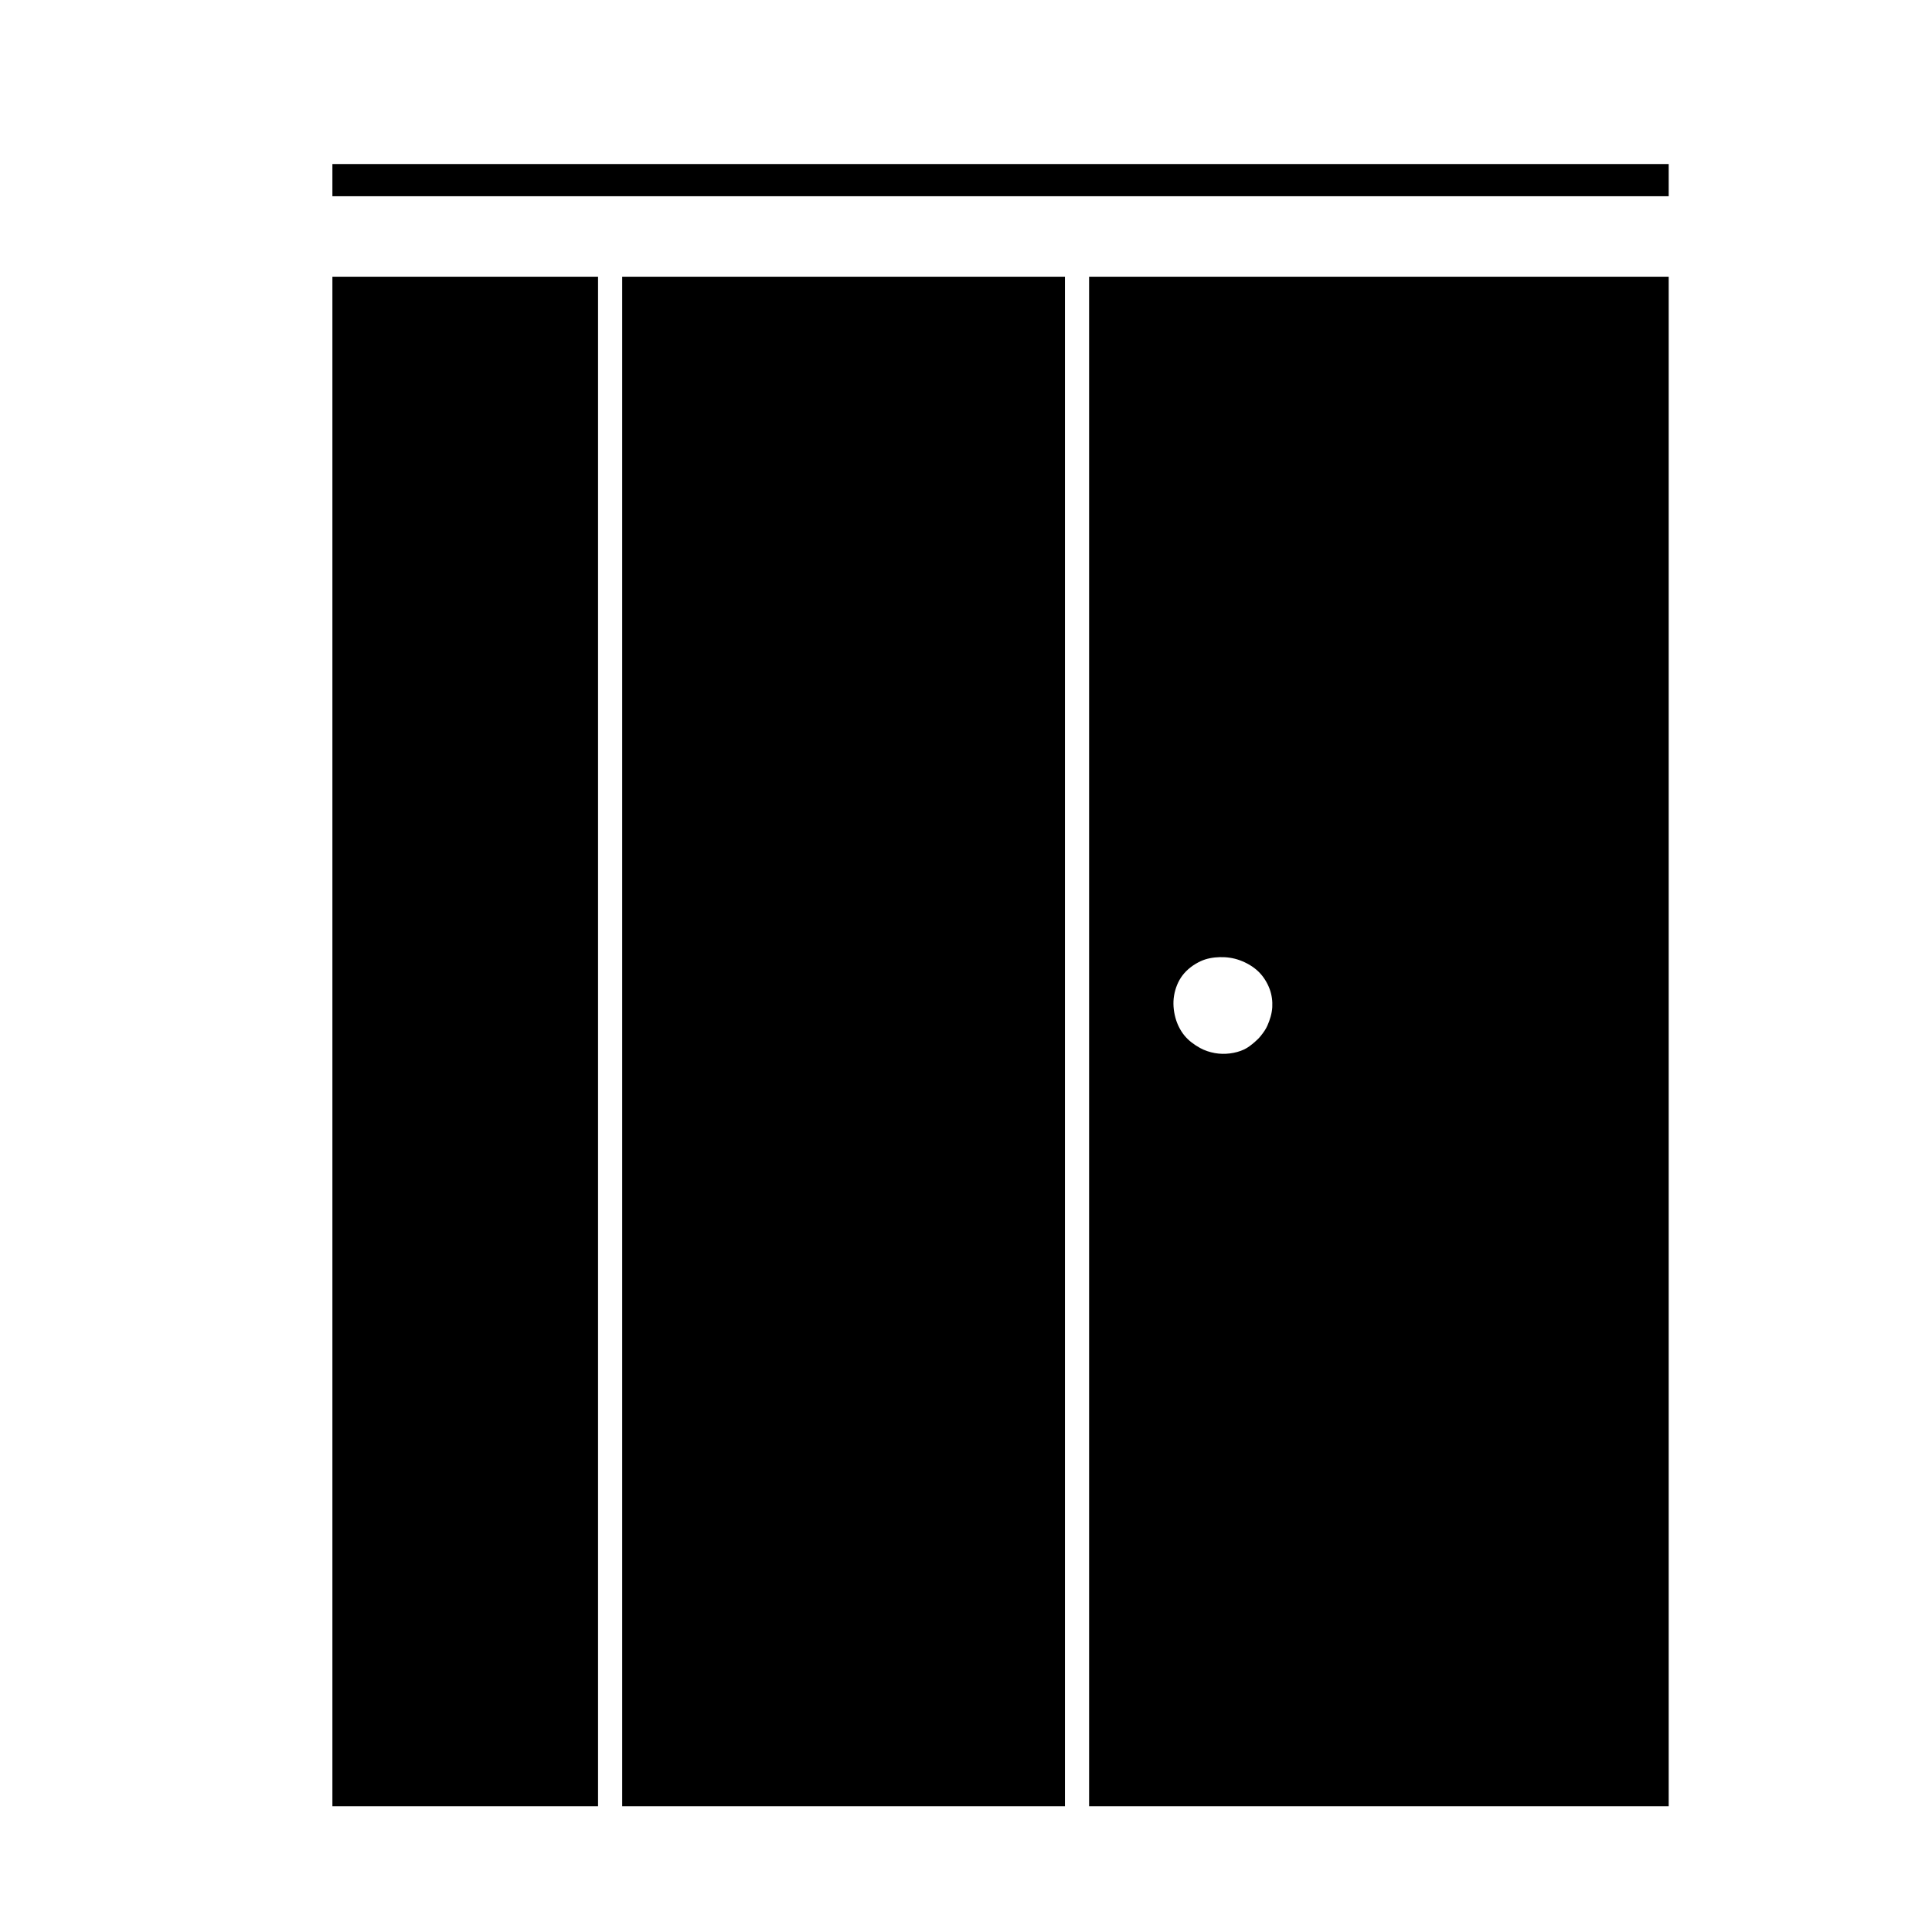 <?xml version="1.0" encoding="UTF-8" standalone="no"?>
<!-- Created with Inkscape (http://www.inkscape.org/) -->

<svg
   xmlns:dc="http://purl.org/dc/elements/1.1/"
   xmlns:cc="http://creativecommons.org/ns#"
   xmlns:rdf="http://www.w3.org/1999/02/22-rdf-syntax-ns#"
   xmlns:svg="http://www.w3.org/2000/svg"
   xmlns="http://www.w3.org/2000/svg"
   xmlns:sodipodi="http://sodipodi.sourceforge.net/DTD/sodipodi-0.dtd"
   xmlns:inkscape="http://www.inkscape.org/namespaces/inkscape"
   version="1.1"
   id="svg3612"
   width="230.4"
   height="230.4"
   viewBox="0 0 230.4 230.4"
   sodipodi:docname="Teleskop-Neu.svg"
   inkscape:version="0.92.3 (2405546, 2018-03-11)">
  <defs
     id="defs3616" />
  <sodipodi:namedview
     pagecolor="#ffffff"
     bordercolor="#666666"
     borderopacity="1"
     objecttolerance="10"
     gridtolerance="10"
     guidetolerance="10"
     inkscape:pageopacity="0"
     inkscape:pageshadow="2"
     inkscape:window-width="1680"
     inkscape:window-height="988"
     id="namedview3614"
     showgrid="false"
     inkscape:zoom="2.8971737"
     inkscape:cx="77.644462"
     inkscape:cy="114.33673"
     inkscape:window-x="-8"
     inkscape:window-y="-8"
     inkscape:window-maximized="1"
     inkscape:current-layer="svg3612"
     showguides="true"
     inkscape:guide-bbox="true" />
  <path
     style="fill:#000000;stroke-width:0.96"
     d="M 39.64,124.2 V 33 H 55.48 71.32 v 91.2 91.2 H 55.48 39.64 Z m 34.56,0 V 33 h 26.4 H 127 v 91.2 91.2 h -26.4 -26.4 z m 55.68,0 V 33 H 164.44 199 v 91.2 91.2 h -34.56 -34.56 z m 20.496,-0.695 c 0.292,-0.366 0.571,-0.753 0.76,-1.181 0.308,-0.695 0.544,-1.445 0.589,-2.204 0.043,-0.731 -0.059,-1.488 -0.314,-2.174 -0.286,-0.768 -0.739,-1.497 -1.325,-2.069 -0.624,-0.61 -1.417,-1.062 -2.236,-1.362 -0.754,-0.276 -1.578,-0.393 -2.38,-0.371 -0.781,0.021 -1.584,0.156 -2.292,0.486 -0.827,0.386 -1.604,0.961 -2.157,1.687 -0.529,0.693 -0.863,1.553 -1.008,2.412 -0.147,0.868 -0.069,1.787 0.161,2.637 0.205,0.76 0.567,1.498 1.063,2.11 0.505,0.623 1.176,1.115 1.878,1.502 0.544,0.3 1.15,0.498 1.762,0.608 0.591,0.106 1.205,0.116 1.8,0.04 0.585,-0.074 1.171,-0.227 1.704,-0.48 0.459,-0.218 0.861,-0.547 1.248,-0.876 0.271,-0.23 0.525,-0.484 0.747,-0.763 z M 39.64,21.48 v -1.92 H 119.32 199 v 1.92 1.92 H 119.32 39.64 Z"
     id="path4165"
     inkscape:connector-curvature="0"
     sodipodi:nodetypes="ccccccccccccccccccccccccccccaaaaaaaaaaaaaaaaacccccccccc" />
</svg>
